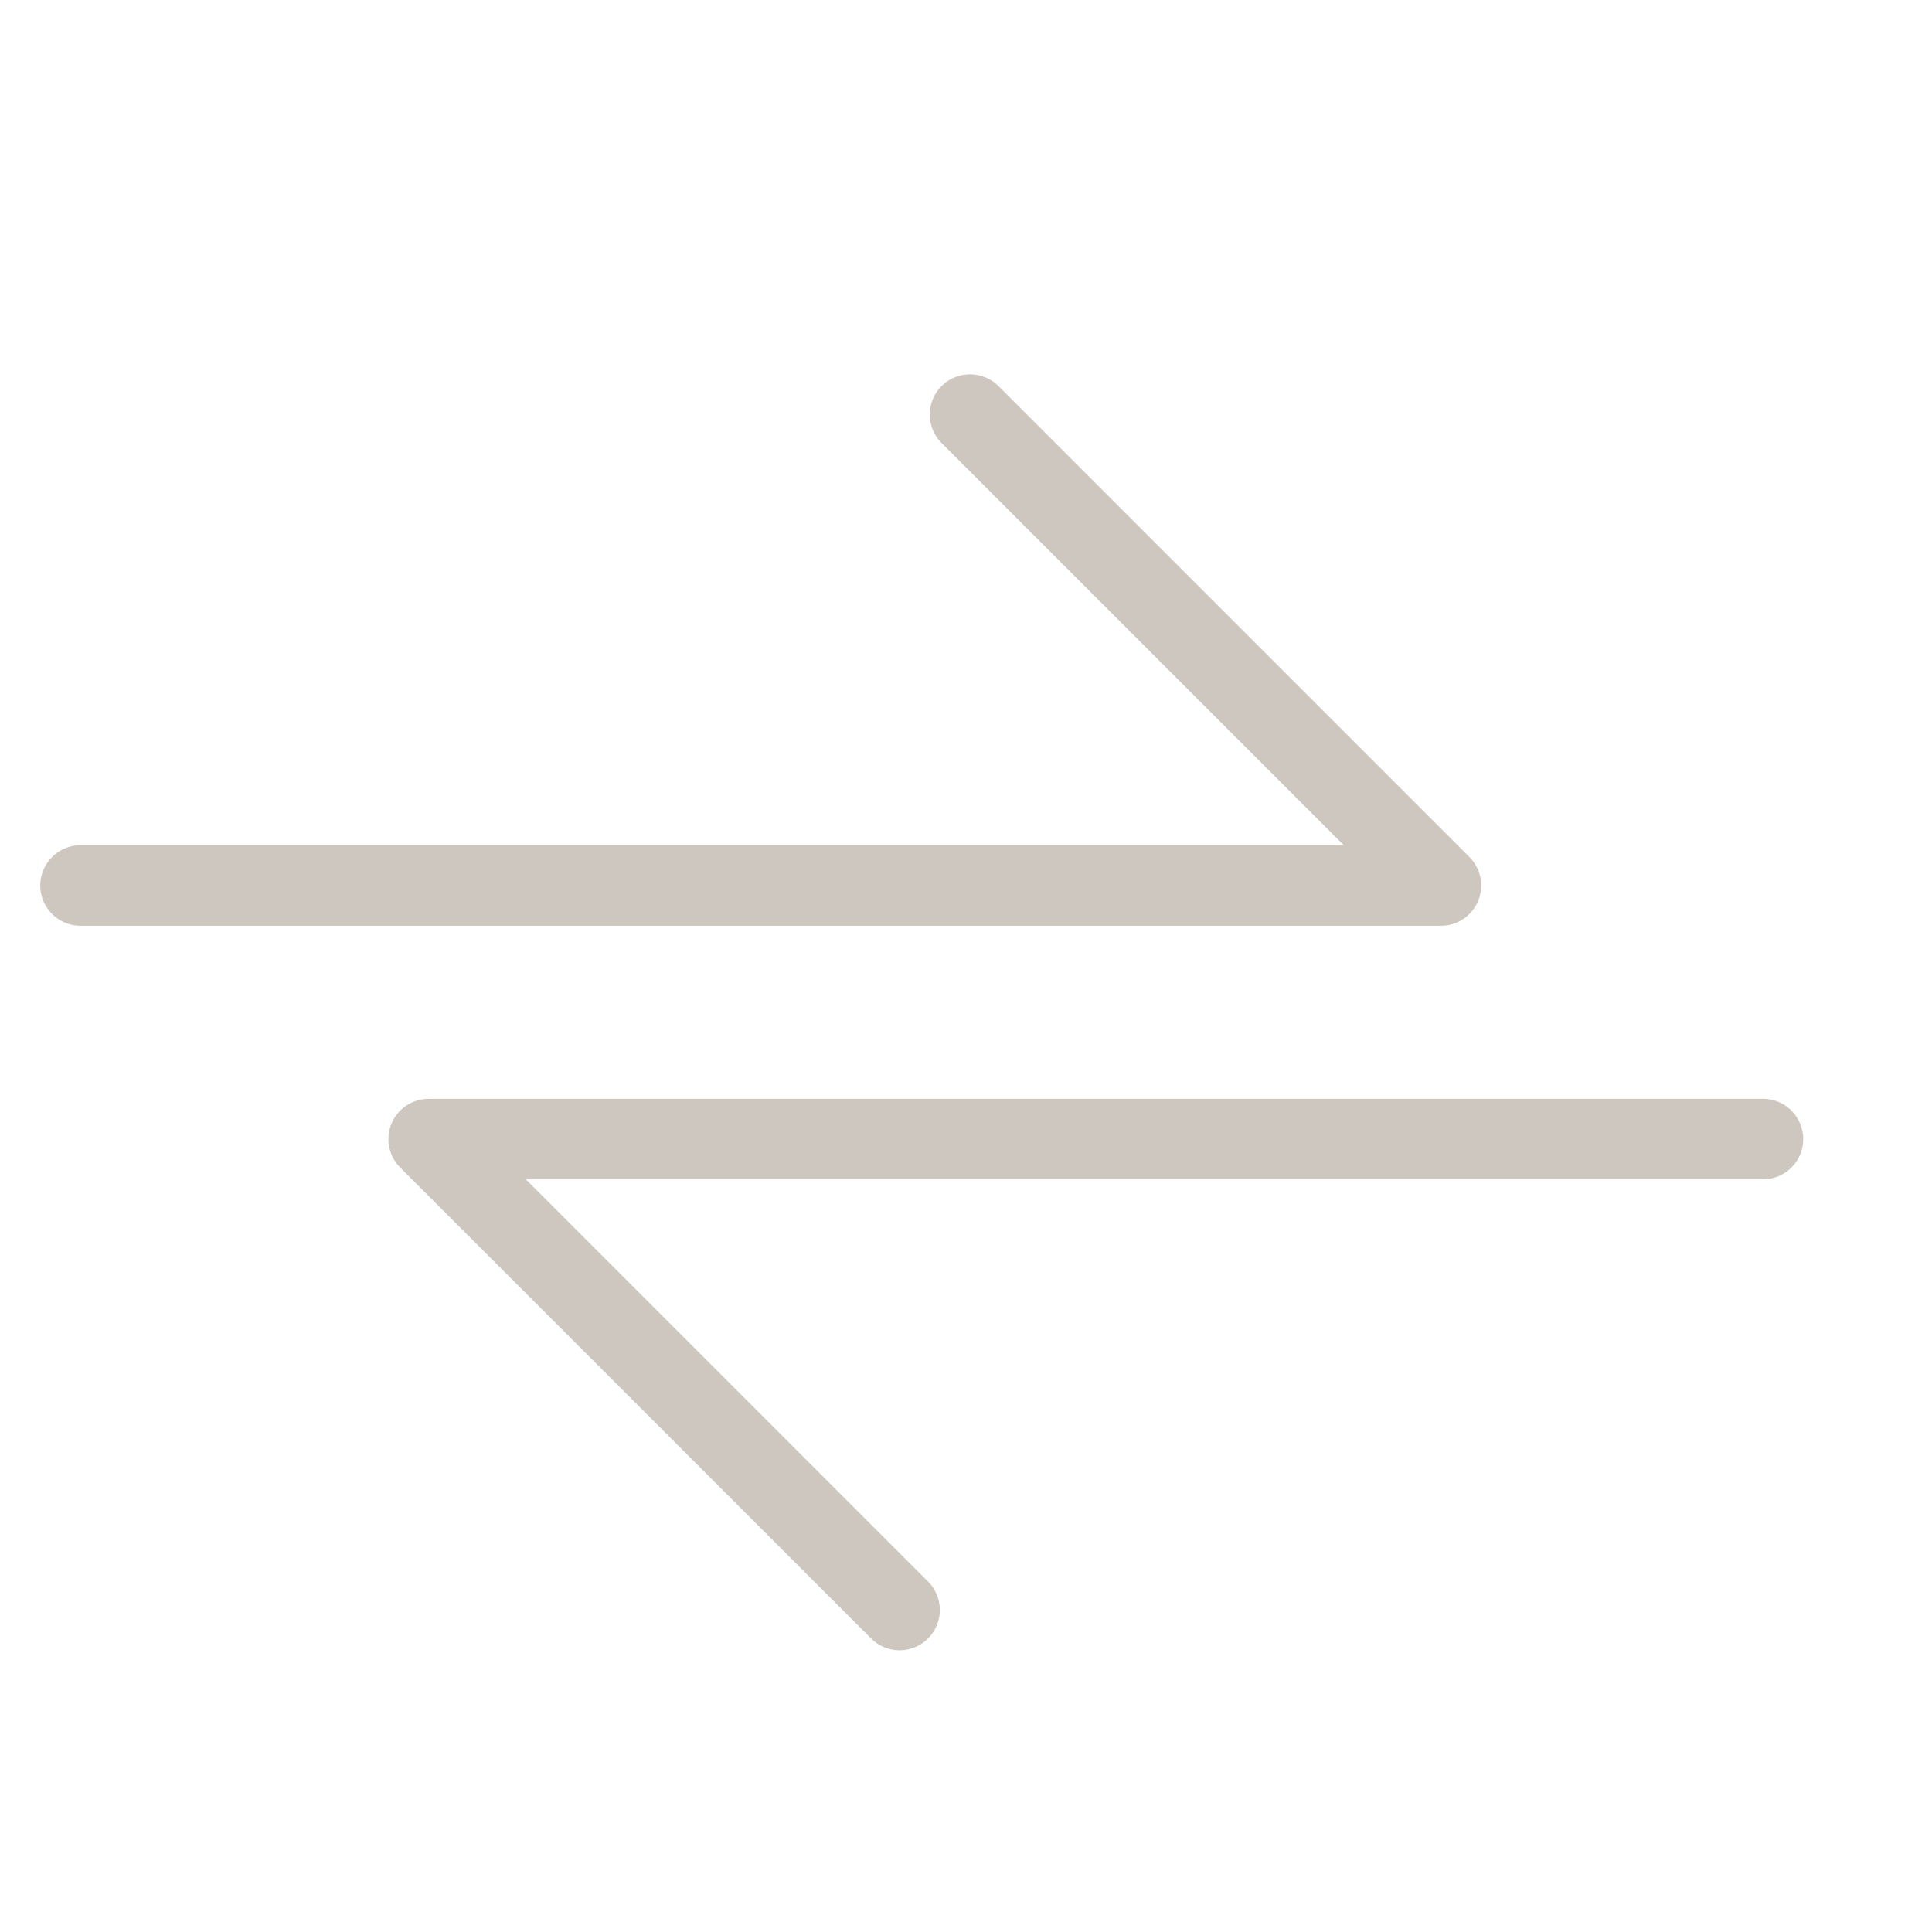 <svg width="24" height="24" viewBox="0 0 24 24" fill="none" xmlns="http://www.w3.org/2000/svg">
<path d="M1 11L17.9 11L12.05 5.15" stroke="#CEC7BF" stroke-linecap="round" stroke-linejoin="round"/>
<path d="M21.9 14.15L5.325 14.15L11.175 20" stroke="#CEC7BF" stroke-linecap="round" stroke-linejoin="round"/>
</svg>
